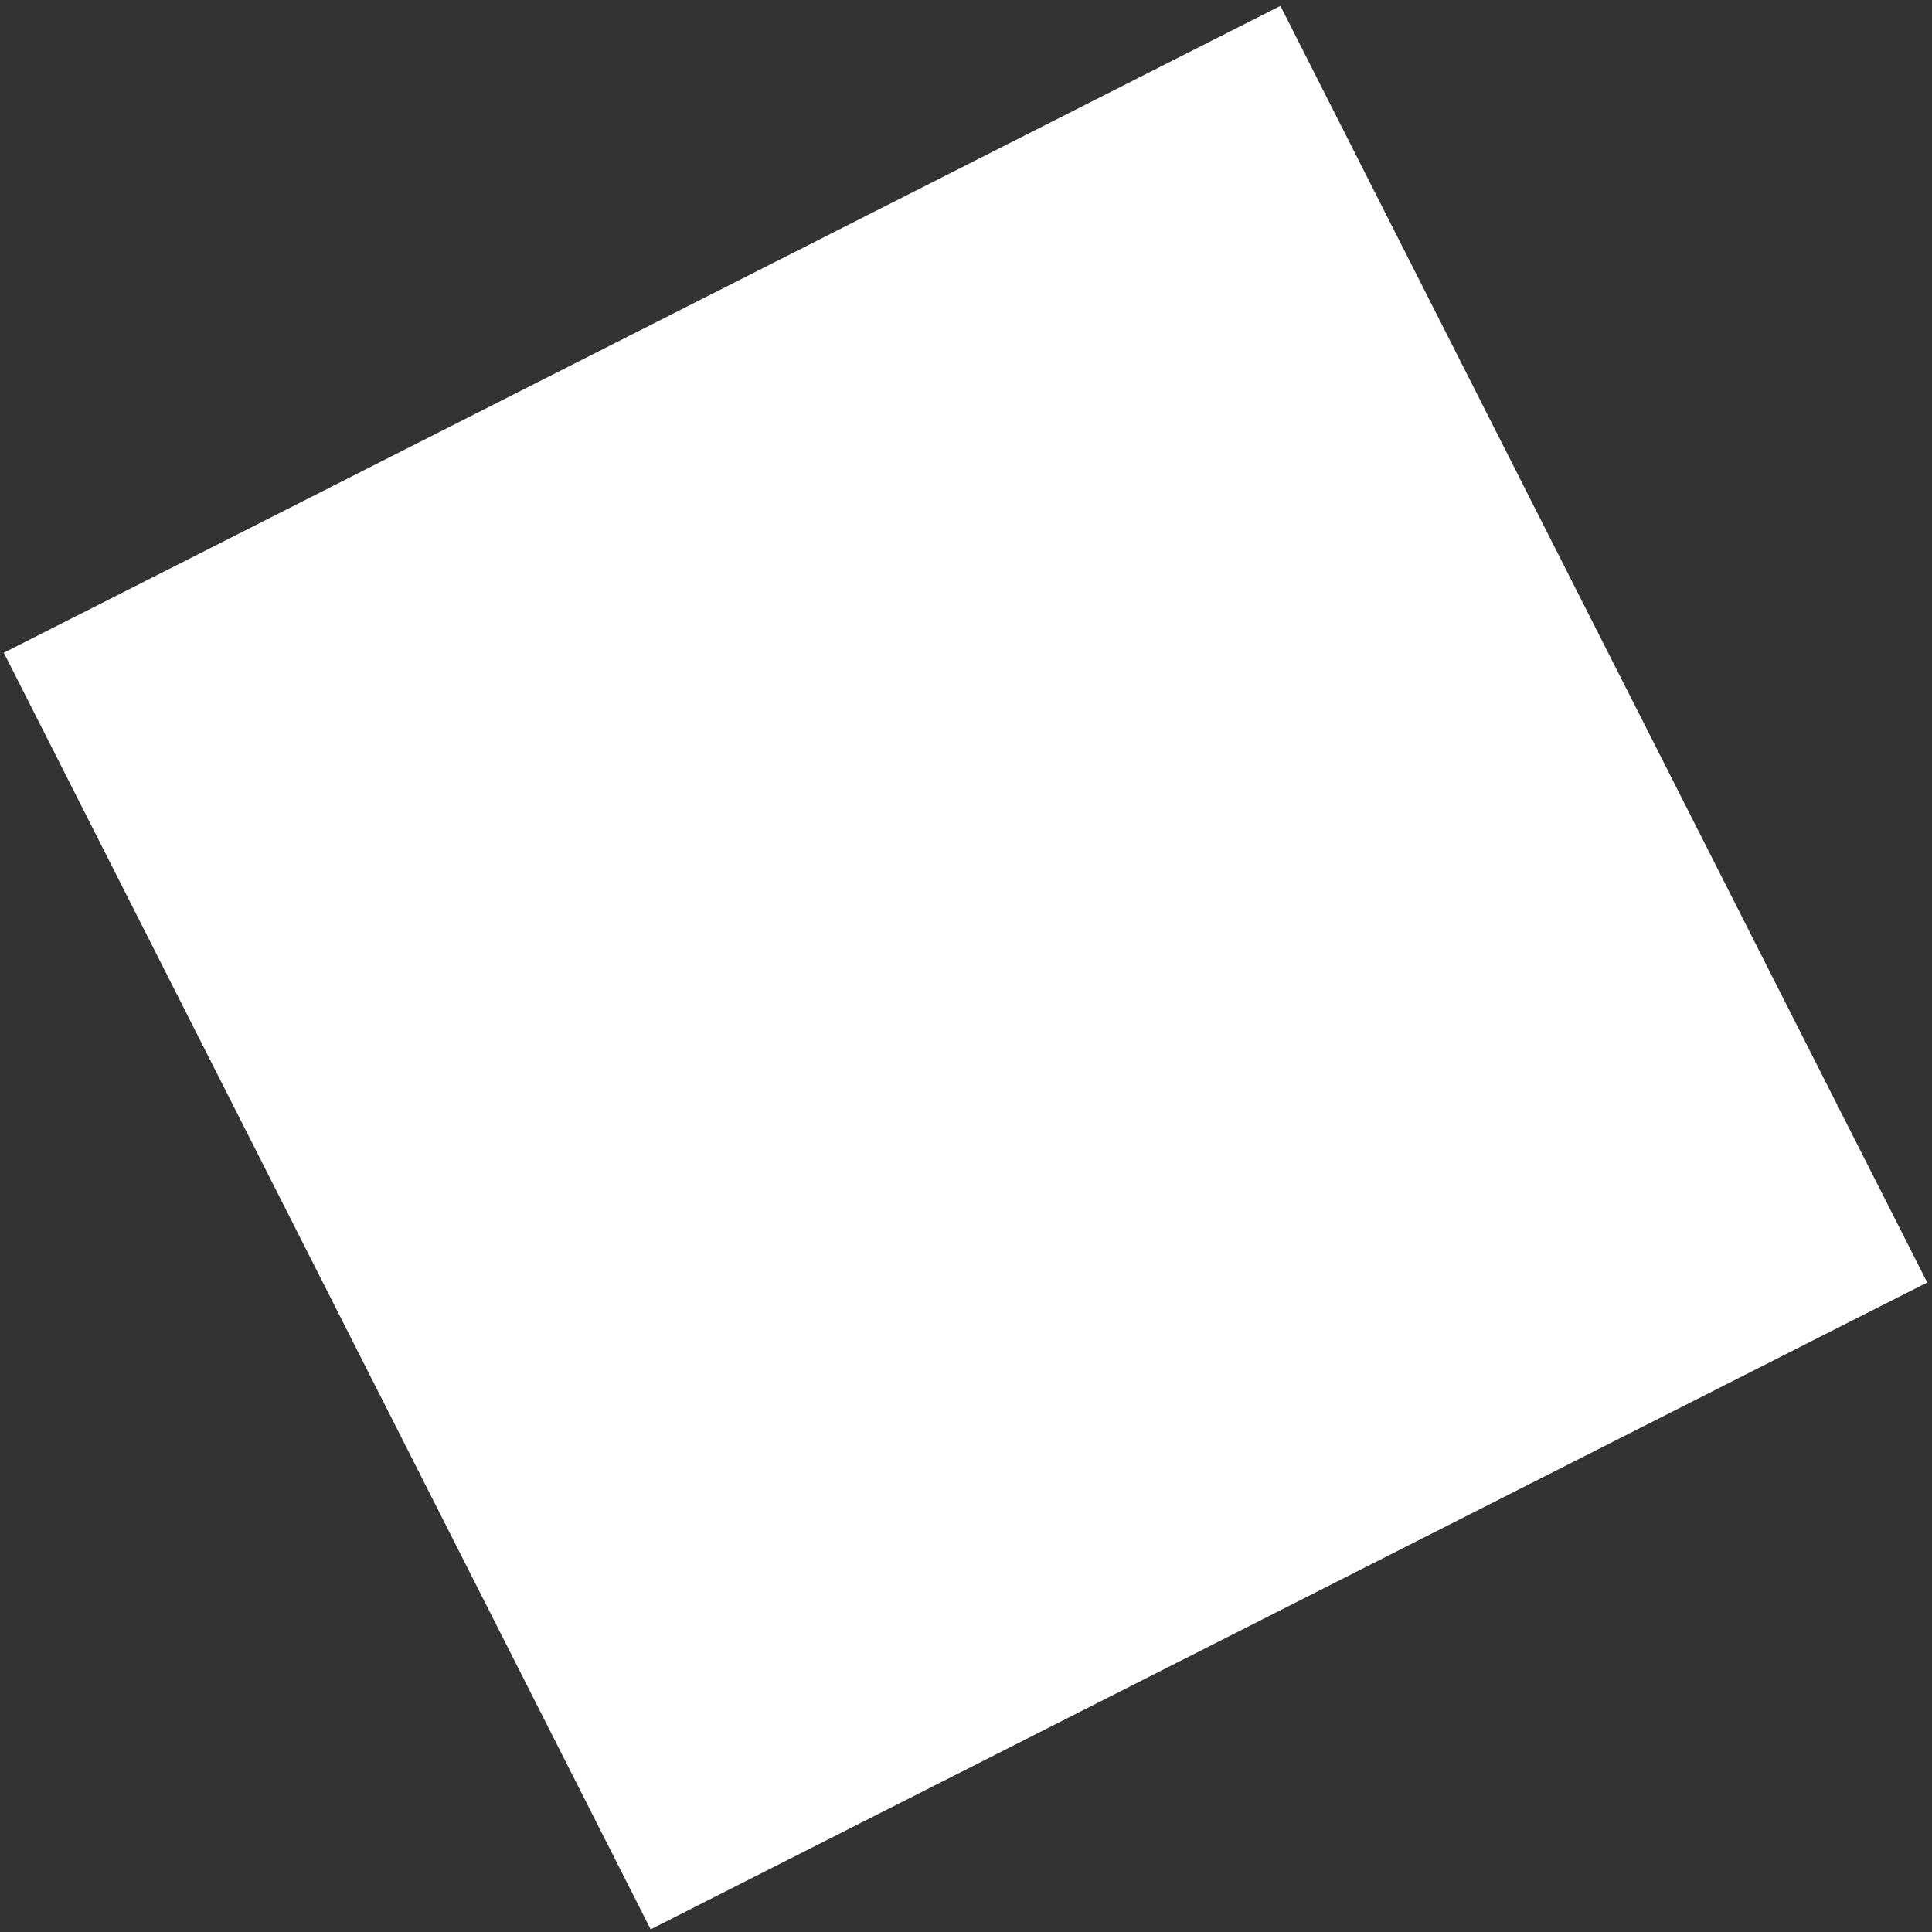 <svg width="135" height="135" viewBox="0 0 135 135" fill="none" xmlns="http://www.w3.org/2000/svg">
<rect x="0" y="0" width="135" height="135" fill="#333333" stroke="none"/>
<path d="M0.266 45.611L45.464 134.814L134.667 89.616L89.469 0.413L0.266 45.611Z" fill="white"/>
</svg>

